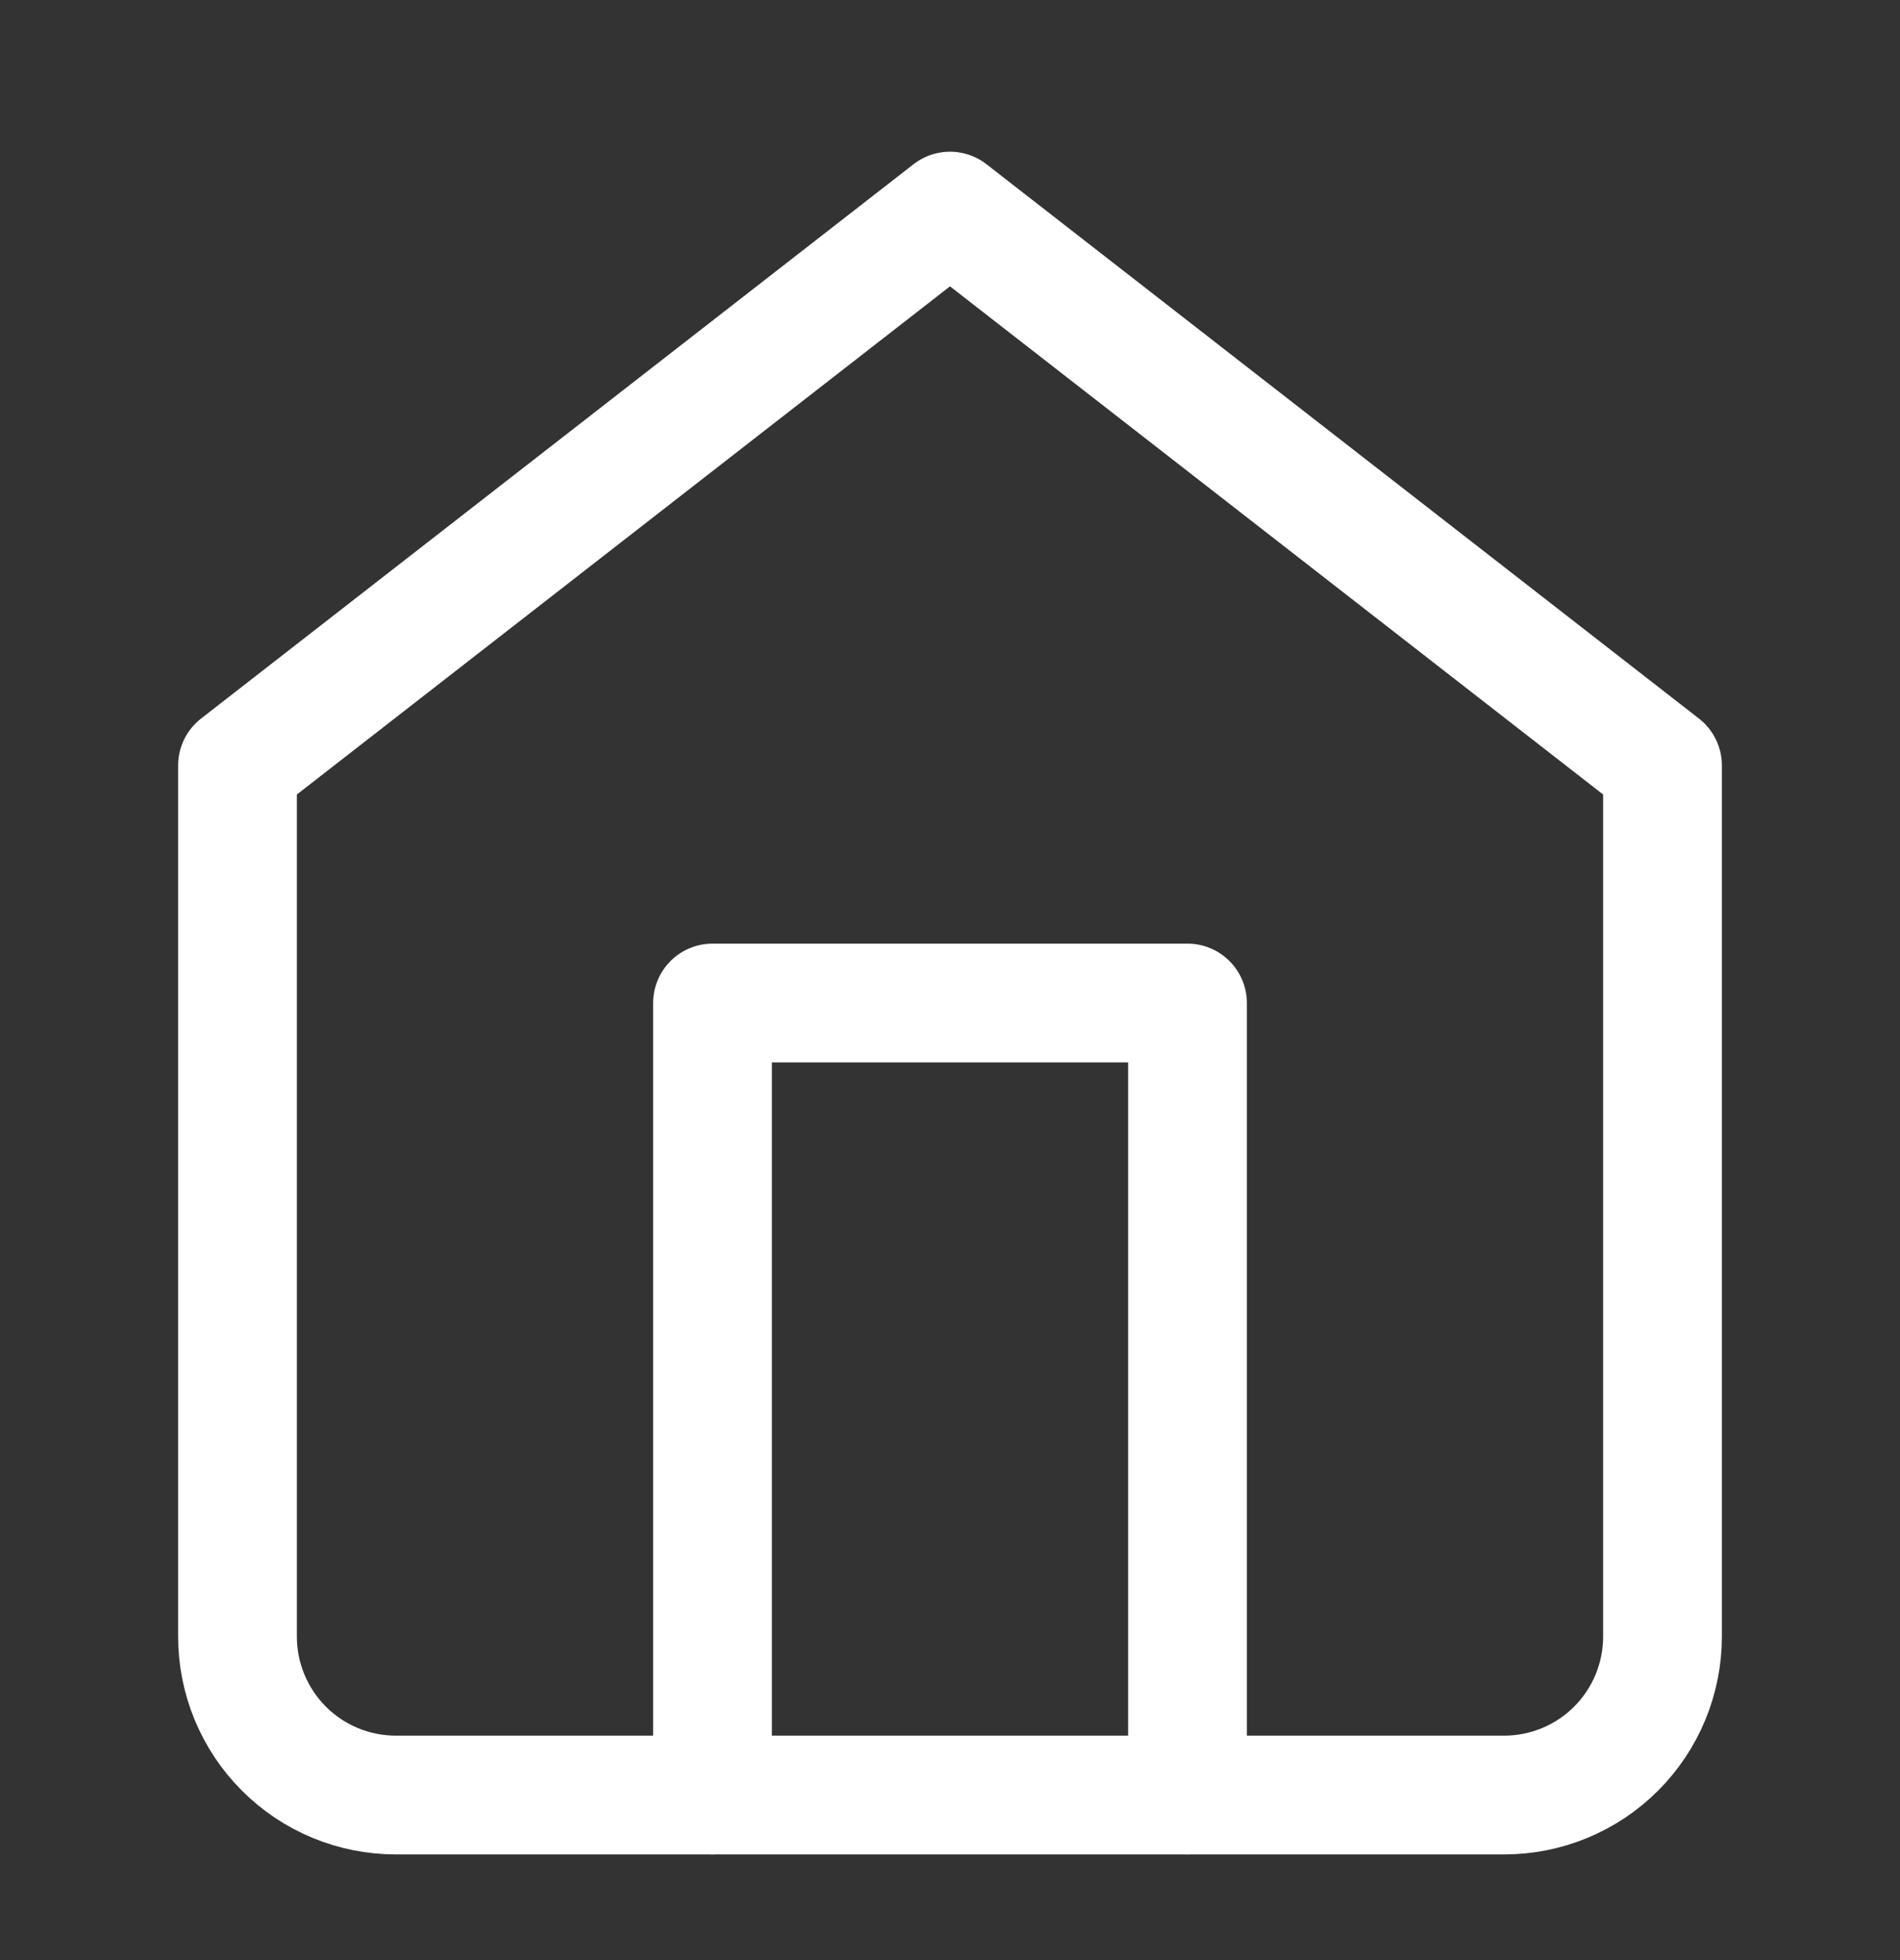 <svg width="32" height="33" viewBox="0 0 32 33" fill="none" xmlns="http://www.w3.org/2000/svg">
    <rect x="0" y="0" width="32" height="33" fill="#333333" stroke="none"/>
    <path d="M16 3.554L4 12.887V27.554C4 28.261 4.281 28.939 4.781 29.44C5.281 29.94 5.959 30.221 6.667 30.221H25.333C26.041 30.221 26.719 29.94 27.219 29.44C27.719 28.939 28 28.261 28 27.554V12.887L16 3.554Z"
          stroke="white" stroke-width="2" stroke-linecap="round" stroke-linejoin="round"/>
    <path d="M12 30.221V16.887H20V30.221" stroke="white" stroke-width="2" stroke-linecap="round"
          stroke-linejoin="round"/>
</svg>
